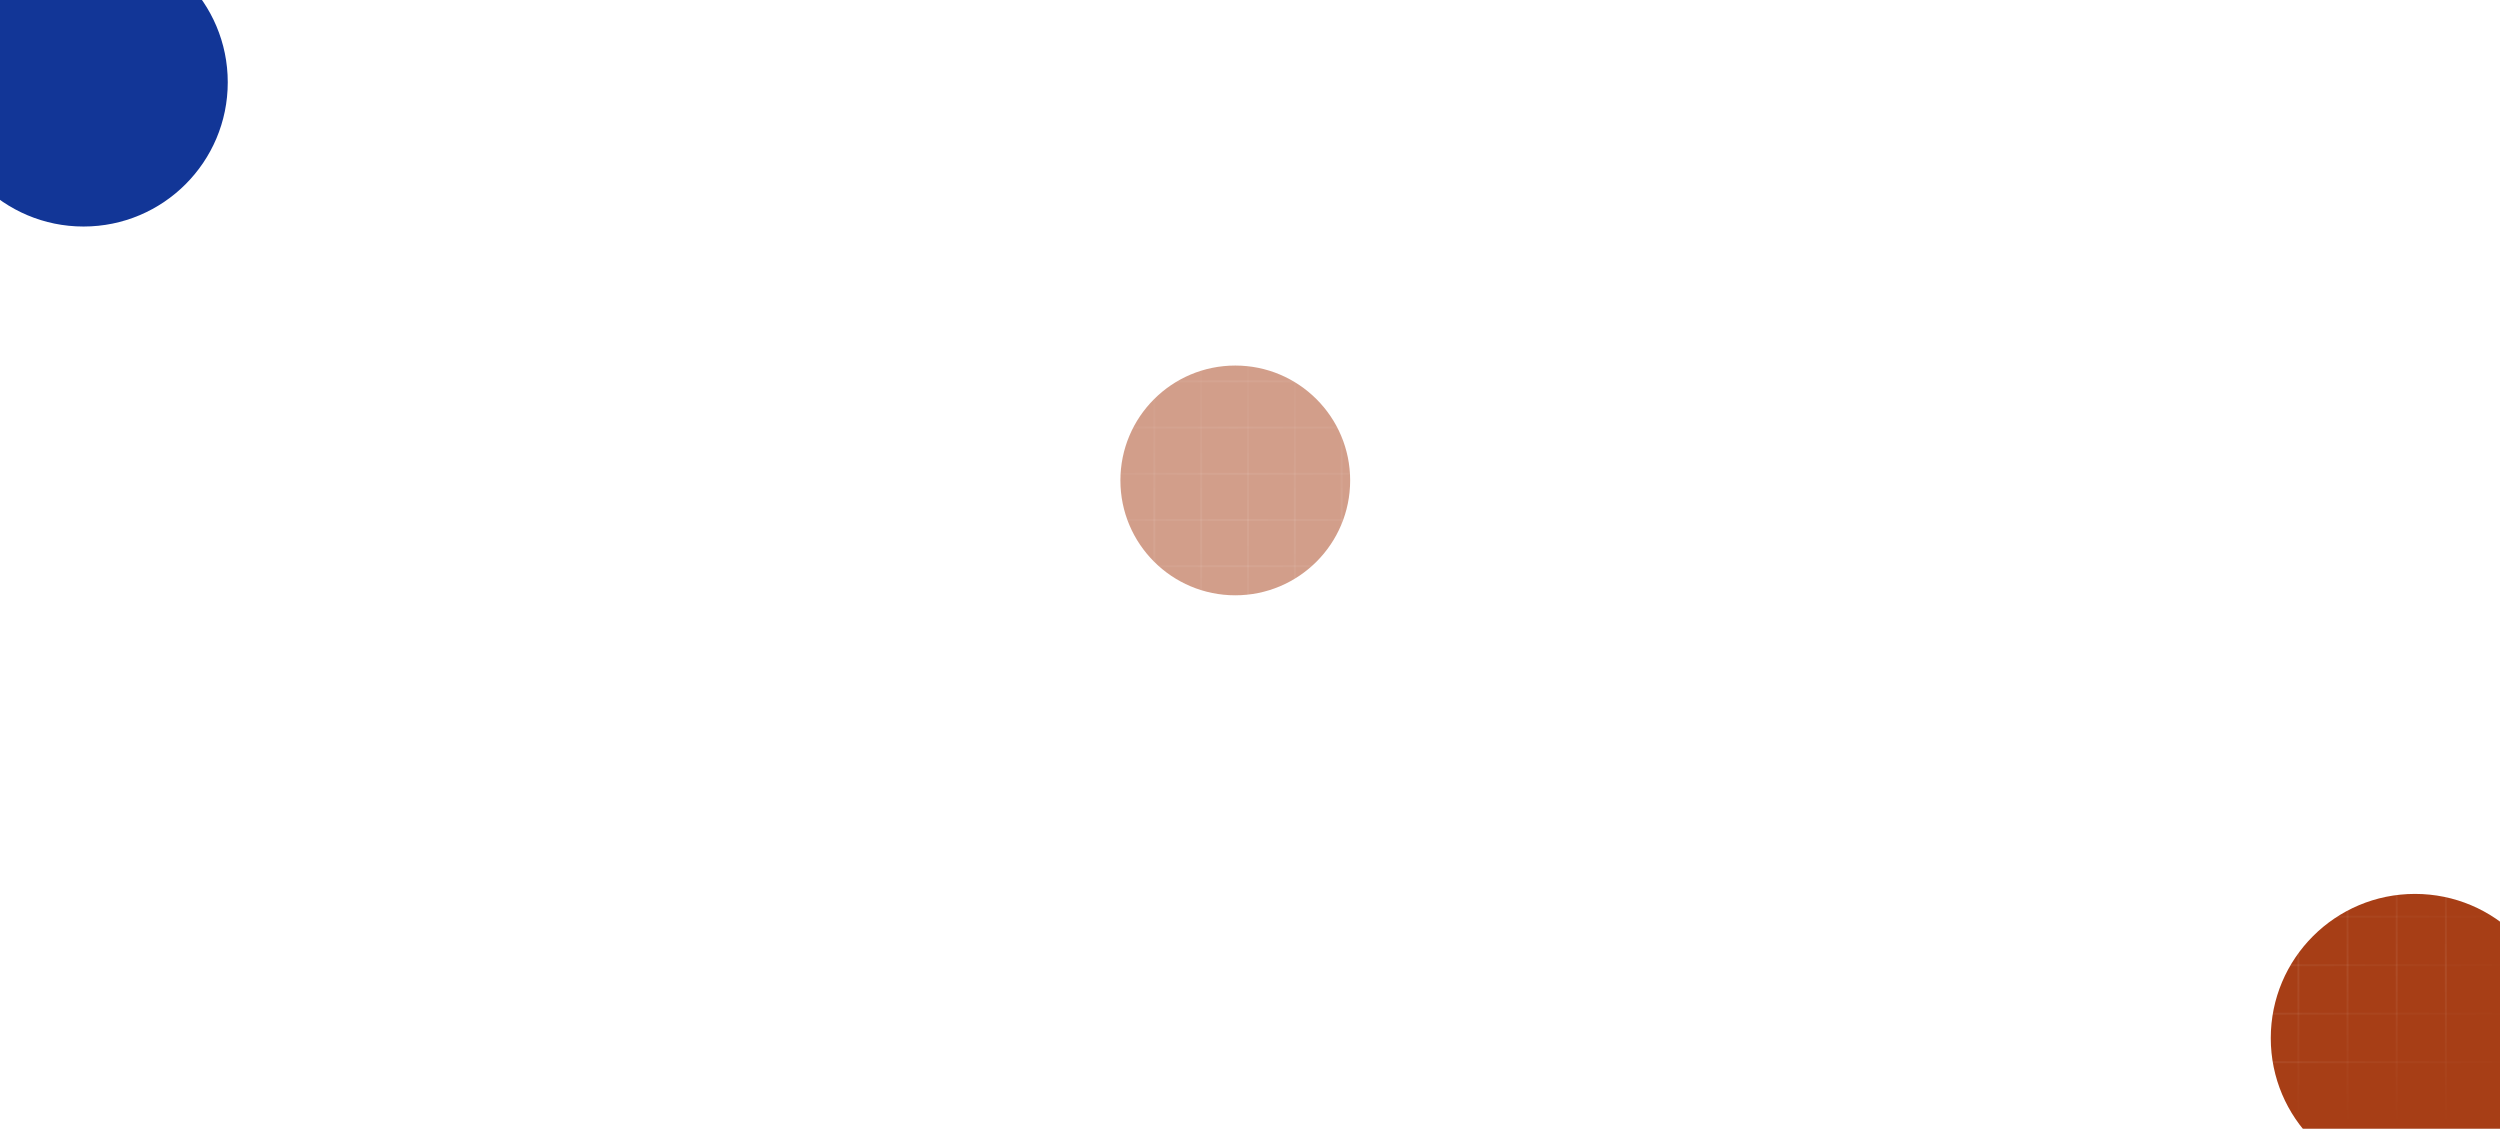 <svg width="1300" height="587" viewBox="0 0 1300 587" fill="none" xmlns="http://www.w3.org/2000/svg">
<g clip-path="url(#clip0_47_119)">
<g filter="url(#filter0_f_47_119)">
<circle cx="642.345" cy="249.822" r="59.736" fill="#A73E16" fill-opacity="0.5"/>
</g>
<line x1="549.844" y1="294.431" x2="845.096" y2="294.431" stroke="url(#paint0_linear_47_119)" stroke-opacity="0.07"/>
<line x1="549.844" y1="246.367" x2="845.096" y2="246.367" stroke="url(#paint1_linear_47_119)" stroke-opacity="0.07"/>
<line x1="549.844" y1="198.302" x2="845.096" y2="198.302" stroke="url(#paint2_linear_47_119)" stroke-opacity="0.07"/>
<line x1="549.844" y1="318.463" x2="845.096" y2="318.463" stroke="url(#paint3_linear_47_119)" stroke-opacity="0.07"/>
<line x1="549.844" y1="270.399" x2="845.096" y2="270.399" stroke="url(#paint4_linear_47_119)" stroke-opacity="0.07"/>
<line x1="549.844" y1="222.335" x2="845.096" y2="222.335" stroke="url(#paint5_linear_47_119)" stroke-opacity="0.07"/>
<line x1="746.387" y1="487.627" x2="746.387" y2="79.041" stroke="url(#paint6_linear_47_119)" stroke-opacity="0.07"/>
<line x1="697.672" y1="487.627" x2="697.672" y2="79.041" stroke="url(#paint7_linear_47_119)" stroke-opacity="0.07"/>
<line x1="648.961" y1="487.627" x2="648.961" y2="79.041" stroke="url(#paint8_linear_47_119)" stroke-opacity="0.07"/>
<line x1="600.25" y1="487.627" x2="600.25" y2="79.041" stroke="url(#paint9_linear_47_119)" stroke-opacity="0.07"/>
<line x1="722.031" y1="487.627" x2="722.031" y2="79.041" stroke="url(#paint10_linear_47_119)" stroke-opacity="0.07"/>
<line x1="673.316" y1="487.627" x2="673.316" y2="79.041" stroke="url(#paint11_linear_47_119)" stroke-opacity="0.07"/>
<line x1="624.605" y1="487.627" x2="624.605" y2="79.041" stroke="url(#paint12_linear_47_119)" stroke-opacity="0.07"/>
<line x1="575.891" y1="487.627" x2="575.891" y2="79.041" stroke="url(#paint13_linear_47_119)" stroke-opacity="0.07"/>
<g filter="url(#filter1_f_47_119)">
<circle cx="1255.8" cy="539.831" r="75" fill="#A73E16"/>
</g>
<line x1="1065.55" y1="527.11" x2="1375.42" y2="527.11" stroke="url(#paint14_linear_47_119)" stroke-opacity="0.07"/>
<line x1="1065.55" y1="476.666" x2="1375.42" y2="476.666" stroke="url(#paint15_linear_47_119)" stroke-opacity="0.07"/>
<line x1="1065.55" y1="426.22" x2="1375.42" y2="426.22" stroke="url(#paint16_linear_47_119)" stroke-opacity="0.07"/>
<line x1="1065.55" y1="552.333" x2="1375.42" y2="552.333" stroke="url(#paint17_linear_47_119)" stroke-opacity="0.07"/>
<line x1="1065.55" y1="501.888" x2="1375.42" y2="501.888" stroke="url(#paint18_linear_47_119)" stroke-opacity="0.07"/>
<line x1="1065.55" y1="451.443" x2="1375.42" y2="451.443" stroke="url(#paint19_linear_47_119)" stroke-opacity="0.07"/>
<line x1="1271.85" y1="729.852" x2="1271.85" y2="301.026" stroke="url(#paint20_linear_47_119)" stroke-opacity="0.07"/>
<line x1="1220.72" y1="729.852" x2="1220.72" y2="301.026" stroke="url(#paint21_linear_47_119)" stroke-opacity="0.07"/>
<line x1="1169.59" y1="729.852" x2="1169.59" y2="301.026" stroke="url(#paint22_linear_47_119)" stroke-opacity="0.07"/>
<line x1="1118.47" y1="729.852" x2="1118.47" y2="301.026" stroke="url(#paint23_linear_47_119)" stroke-opacity="0.07"/>
<line x1="1246.29" y1="729.852" x2="1246.29" y2="301.026" stroke="url(#paint24_linear_47_119)" stroke-opacity="0.07"/>
<line x1="1195.16" y1="729.852" x2="1195.16" y2="301.026" stroke="url(#paint25_linear_47_119)" stroke-opacity="0.07"/>
<line x1="1144.04" y1="729.852" x2="1144.04" y2="301.026" stroke="url(#paint26_linear_47_119)" stroke-opacity="0.07"/>
<line x1="1092.91" y1="729.852" x2="1092.91" y2="301.026" stroke="url(#paint27_linear_47_119)" stroke-opacity="0.07"/>
<g filter="url(#filter2_f_47_119)">
<circle cx="43.434" cy="42.795" r="75" fill="#123697"/>
</g>
</g>
<defs>
<filter id="filter0_f_47_119" x="402.609" y="10.086" width="479.473" height="479.472" filterUnits="userSpaceOnUse" color-interpolation-filters="sRGB">
<feFlood flood-opacity="0" result="BackgroundImageFix"/>
<feBlend mode="normal" in="SourceGraphic" in2="BackgroundImageFix" result="shape"/>
<feGaussianBlur stdDeviation="90" result="effect1_foregroundBlur_47_119"/>
</filter>
<filter id="filter1_f_47_119" x="1000.8" y="284.831" width="510" height="510" filterUnits="userSpaceOnUse" color-interpolation-filters="sRGB">
<feFlood flood-opacity="0" result="BackgroundImageFix"/>
<feBlend mode="normal" in="SourceGraphic" in2="BackgroundImageFix" result="shape"/>
<feGaussianBlur stdDeviation="90" result="effect1_foregroundBlur_47_119"/>
</filter>
<filter id="filter2_f_47_119" x="-211.566" y="-212.205" width="510" height="510" filterUnits="userSpaceOnUse" color-interpolation-filters="sRGB">
<feFlood flood-opacity="0" result="BackgroundImageFix"/>
<feBlend mode="normal" in="SourceGraphic" in2="BackgroundImageFix" result="shape"/>
<feGaussianBlur stdDeviation="90" result="effect1_foregroundBlur_47_119"/>
</filter>
<linearGradient id="paint0_linear_47_119" x1="544.14" y1="294.986" x2="783.595" y2="295.119" gradientUnits="userSpaceOnUse">
<stop stop-color="white" stop-opacity="0"/>
<stop offset="0.404" stop-color="white"/>
<stop offset="0.99" stop-color="white" stop-opacity="0"/>
</linearGradient>
<linearGradient id="paint1_linear_47_119" x1="544.14" y1="246.922" x2="783.595" y2="247.055" gradientUnits="userSpaceOnUse">
<stop stop-color="white" stop-opacity="0"/>
<stop offset="0.404" stop-color="white"/>
<stop offset="0.99" stop-color="white" stop-opacity="0"/>
</linearGradient>
<linearGradient id="paint2_linear_47_119" x1="544.14" y1="198.857" x2="783.595" y2="198.99" gradientUnits="userSpaceOnUse">
<stop stop-color="white" stop-opacity="0"/>
<stop offset="0.404" stop-color="white"/>
<stop offset="0.99" stop-color="white" stop-opacity="0"/>
</linearGradient>
<linearGradient id="paint3_linear_47_119" x1="544.14" y1="319.018" x2="783.595" y2="319.151" gradientUnits="userSpaceOnUse">
<stop stop-color="white" stop-opacity="0"/>
<stop offset="0.404" stop-color="white"/>
<stop offset="0.99" stop-color="white" stop-opacity="0"/>
</linearGradient>
<linearGradient id="paint4_linear_47_119" x1="544.14" y1="270.954" x2="783.595" y2="271.087" gradientUnits="userSpaceOnUse">
<stop stop-color="white" stop-opacity="0"/>
<stop offset="0.404" stop-color="white"/>
<stop offset="0.99" stop-color="white" stop-opacity="0"/>
</linearGradient>
<linearGradient id="paint5_linear_47_119" x1="544.14" y1="222.889" x2="783.595" y2="223.022" gradientUnits="userSpaceOnUse">
<stop stop-color="white" stop-opacity="0"/>
<stop offset="0.404" stop-color="white"/>
<stop offset="0.99" stop-color="white" stop-opacity="0"/>
</linearGradient>
<linearGradient id="paint6_linear_47_119" x1="747.387" y1="348.63" x2="747.387" y2="164.15" gradientUnits="userSpaceOnUse">
<stop stop-color="white" stop-opacity="0"/>
<stop offset="0.404" stop-color="white"/>
<stop offset="0.99" stop-color="white" stop-opacity="0"/>
</linearGradient>
<linearGradient id="paint7_linear_47_119" x1="698.672" y1="348.63" x2="698.672" y2="164.15" gradientUnits="userSpaceOnUse">
<stop stop-color="white" stop-opacity="0"/>
<stop offset="0.404" stop-color="white"/>
<stop offset="0.99" stop-color="white" stop-opacity="0"/>
</linearGradient>
<linearGradient id="paint8_linear_47_119" x1="649.961" y1="348.63" x2="649.961" y2="164.15" gradientUnits="userSpaceOnUse">
<stop stop-color="white" stop-opacity="0"/>
<stop offset="0.404" stop-color="white"/>
<stop offset="0.99" stop-color="white" stop-opacity="0"/>
</linearGradient>
<linearGradient id="paint9_linear_47_119" x1="601.25" y1="348.63" x2="601.25" y2="164.15" gradientUnits="userSpaceOnUse">
<stop stop-color="white" stop-opacity="0"/>
<stop offset="0.404" stop-color="white"/>
<stop offset="0.99" stop-color="white" stop-opacity="0"/>
</linearGradient>
<linearGradient id="paint10_linear_47_119" x1="723.031" y1="348.63" x2="723.031" y2="164.15" gradientUnits="userSpaceOnUse">
<stop stop-color="white" stop-opacity="0"/>
<stop offset="0.404" stop-color="white"/>
<stop offset="0.99" stop-color="white" stop-opacity="0"/>
</linearGradient>
<linearGradient id="paint11_linear_47_119" x1="674.316" y1="348.63" x2="674.316" y2="164.15" gradientUnits="userSpaceOnUse">
<stop stop-color="white" stop-opacity="0"/>
<stop offset="0.404" stop-color="white"/>
<stop offset="0.99" stop-color="white" stop-opacity="0"/>
</linearGradient>
<linearGradient id="paint12_linear_47_119" x1="625.605" y1="348.63" x2="625.605" y2="164.15" gradientUnits="userSpaceOnUse">
<stop stop-color="white" stop-opacity="0"/>
<stop offset="0.404" stop-color="white"/>
<stop offset="0.99" stop-color="white" stop-opacity="0"/>
</linearGradient>
<linearGradient id="paint13_linear_47_119" x1="576.891" y1="348.63" x2="576.891" y2="164.15" gradientUnits="userSpaceOnUse">
<stop stop-color="white" stop-opacity="0"/>
<stop offset="0.404" stop-color="white"/>
<stop offset="0.99" stop-color="white" stop-opacity="0"/>
</linearGradient>
<linearGradient id="paint14_linear_47_119" x1="1059.56" y1="527.665" x2="1310.88" y2="527.812" gradientUnits="userSpaceOnUse">
<stop stop-color="white" stop-opacity="0"/>
<stop offset="0.404" stop-color="white"/>
<stop offset="0.99" stop-color="white" stop-opacity="0"/>
</linearGradient>
<linearGradient id="paint15_linear_47_119" x1="1059.56" y1="477.22" x2="1310.88" y2="477.367" gradientUnits="userSpaceOnUse">
<stop stop-color="white" stop-opacity="0"/>
<stop offset="0.404" stop-color="white"/>
<stop offset="0.99" stop-color="white" stop-opacity="0"/>
</linearGradient>
<linearGradient id="paint16_linear_47_119" x1="1059.56" y1="426.775" x2="1310.88" y2="426.921" gradientUnits="userSpaceOnUse">
<stop stop-color="white" stop-opacity="0"/>
<stop offset="0.404" stop-color="white"/>
<stop offset="0.99" stop-color="white" stop-opacity="0"/>
</linearGradient>
<linearGradient id="paint17_linear_47_119" x1="1059.56" y1="552.887" x2="1310.88" y2="553.034" gradientUnits="userSpaceOnUse">
<stop stop-color="white" stop-opacity="0"/>
<stop offset="0.404" stop-color="white"/>
<stop offset="0.99" stop-color="white" stop-opacity="0"/>
</linearGradient>
<linearGradient id="paint18_linear_47_119" x1="1059.56" y1="502.443" x2="1310.88" y2="502.59" gradientUnits="userSpaceOnUse">
<stop stop-color="white" stop-opacity="0"/>
<stop offset="0.404" stop-color="white"/>
<stop offset="0.99" stop-color="white" stop-opacity="0"/>
</linearGradient>
<linearGradient id="paint19_linear_47_119" x1="1059.56" y1="451.998" x2="1310.88" y2="452.145" gradientUnits="userSpaceOnUse">
<stop stop-color="white" stop-opacity="0"/>
<stop offset="0.404" stop-color="white"/>
<stop offset="0.99" stop-color="white" stop-opacity="0"/>
</linearGradient>
<linearGradient id="paint20_linear_47_119" x1="1272.85" y1="583.97" x2="1272.85" y2="390.351" gradientUnits="userSpaceOnUse">
<stop stop-color="white" stop-opacity="0"/>
<stop offset="0.404" stop-color="white"/>
<stop offset="0.99" stop-color="white" stop-opacity="0"/>
</linearGradient>
<linearGradient id="paint21_linear_47_119" x1="1221.72" y1="583.97" x2="1221.72" y2="390.351" gradientUnits="userSpaceOnUse">
<stop stop-color="white" stop-opacity="0"/>
<stop offset="0.404" stop-color="white"/>
<stop offset="0.99" stop-color="white" stop-opacity="0"/>
</linearGradient>
<linearGradient id="paint22_linear_47_119" x1="1170.59" y1="583.97" x2="1170.59" y2="390.351" gradientUnits="userSpaceOnUse">
<stop stop-color="white" stop-opacity="0"/>
<stop offset="0.404" stop-color="white"/>
<stop offset="0.99" stop-color="white" stop-opacity="0"/>
</linearGradient>
<linearGradient id="paint23_linear_47_119" x1="1119.47" y1="583.97" x2="1119.47" y2="390.351" gradientUnits="userSpaceOnUse">
<stop stop-color="white" stop-opacity="0"/>
<stop offset="0.404" stop-color="white"/>
<stop offset="0.99" stop-color="white" stop-opacity="0"/>
</linearGradient>
<linearGradient id="paint24_linear_47_119" x1="1247.29" y1="583.97" x2="1247.29" y2="390.351" gradientUnits="userSpaceOnUse">
<stop stop-color="white" stop-opacity="0"/>
<stop offset="0.404" stop-color="white"/>
<stop offset="0.99" stop-color="white" stop-opacity="0"/>
</linearGradient>
<linearGradient id="paint25_linear_47_119" x1="1196.16" y1="583.97" x2="1196.16" y2="390.351" gradientUnits="userSpaceOnUse">
<stop stop-color="white" stop-opacity="0"/>
<stop offset="0.404" stop-color="white"/>
<stop offset="0.99" stop-color="white" stop-opacity="0"/>
</linearGradient>
<linearGradient id="paint26_linear_47_119" x1="1145.04" y1="583.97" x2="1145.04" y2="390.351" gradientUnits="userSpaceOnUse">
<stop stop-color="white" stop-opacity="0"/>
<stop offset="0.404" stop-color="white"/>
<stop offset="0.99" stop-color="white" stop-opacity="0"/>
</linearGradient>
<linearGradient id="paint27_linear_47_119" x1="1093.91" y1="583.97" x2="1093.91" y2="390.351" gradientUnits="userSpaceOnUse">
<stop stop-color="white" stop-opacity="0"/>
<stop offset="0.404" stop-color="white"/>
<stop offset="0.99" stop-color="white" stop-opacity="0"/>
</linearGradient>
<clipPath id="clip0_47_119">
<rect width="1300" height="587" fill="white"/>
</clipPath>
</defs>
</svg>
